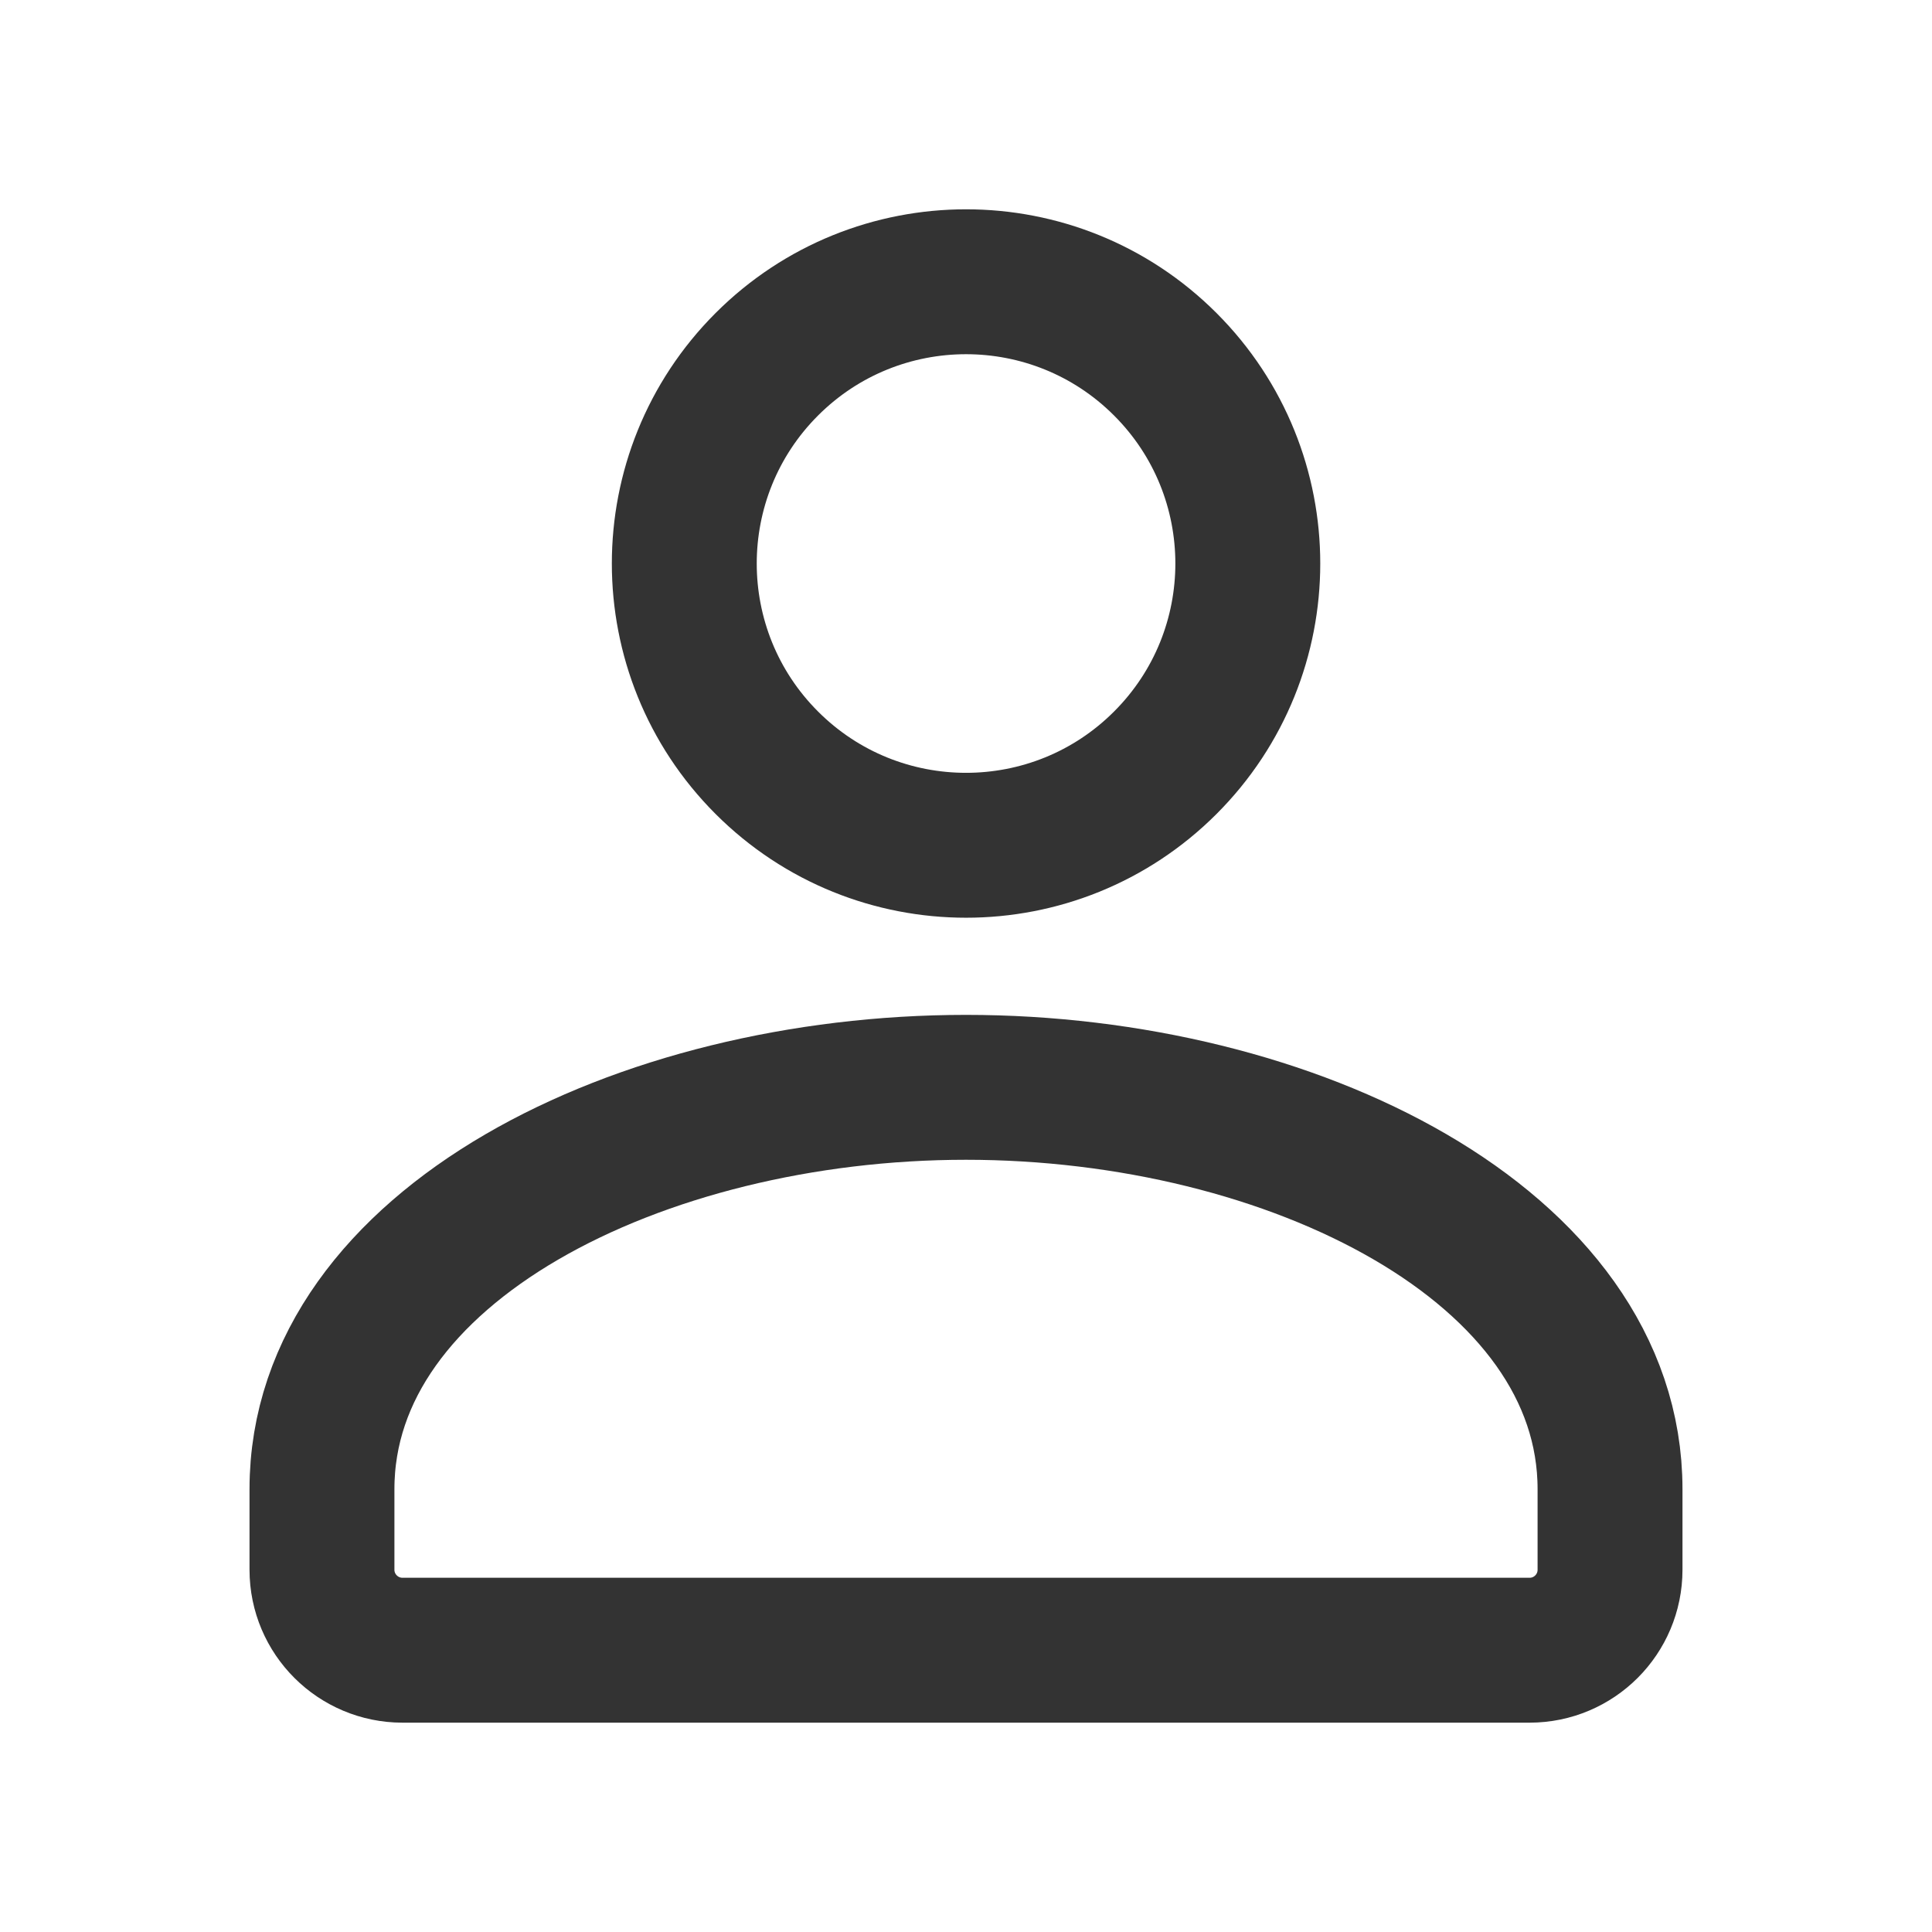 <svg width="20" height="20" viewBox="0 0 20 20" fill="none" xmlns="http://www.w3.org/2000/svg">
<path d="M12.063 3.771C13.202 4.91 13.202 6.757 12.063 7.896C10.924 9.035 9.077 9.035 7.938 7.896C6.799 6.757 6.799 4.91 7.938 3.771C9.077 2.632 10.924 2.632 12.063 3.771" stroke="#333333" stroke-width="1.5" stroke-linecap="round" stroke-linejoin="round"/>
<path fill-rule="evenodd" clip-rule="evenodd" d="M3.333 15.416V16.25C3.333 16.71 3.707 17.083 4.167 17.083H15.834C16.294 17.083 16.667 16.71 16.667 16.25V15.416C16.667 12.895 13.373 11.256 10 11.256C6.627 11.256 3.333 12.895 3.333 15.416Z" stroke="#333333" stroke-width="1.5" stroke-linecap="round" stroke-linejoin="round"/>
</svg>
